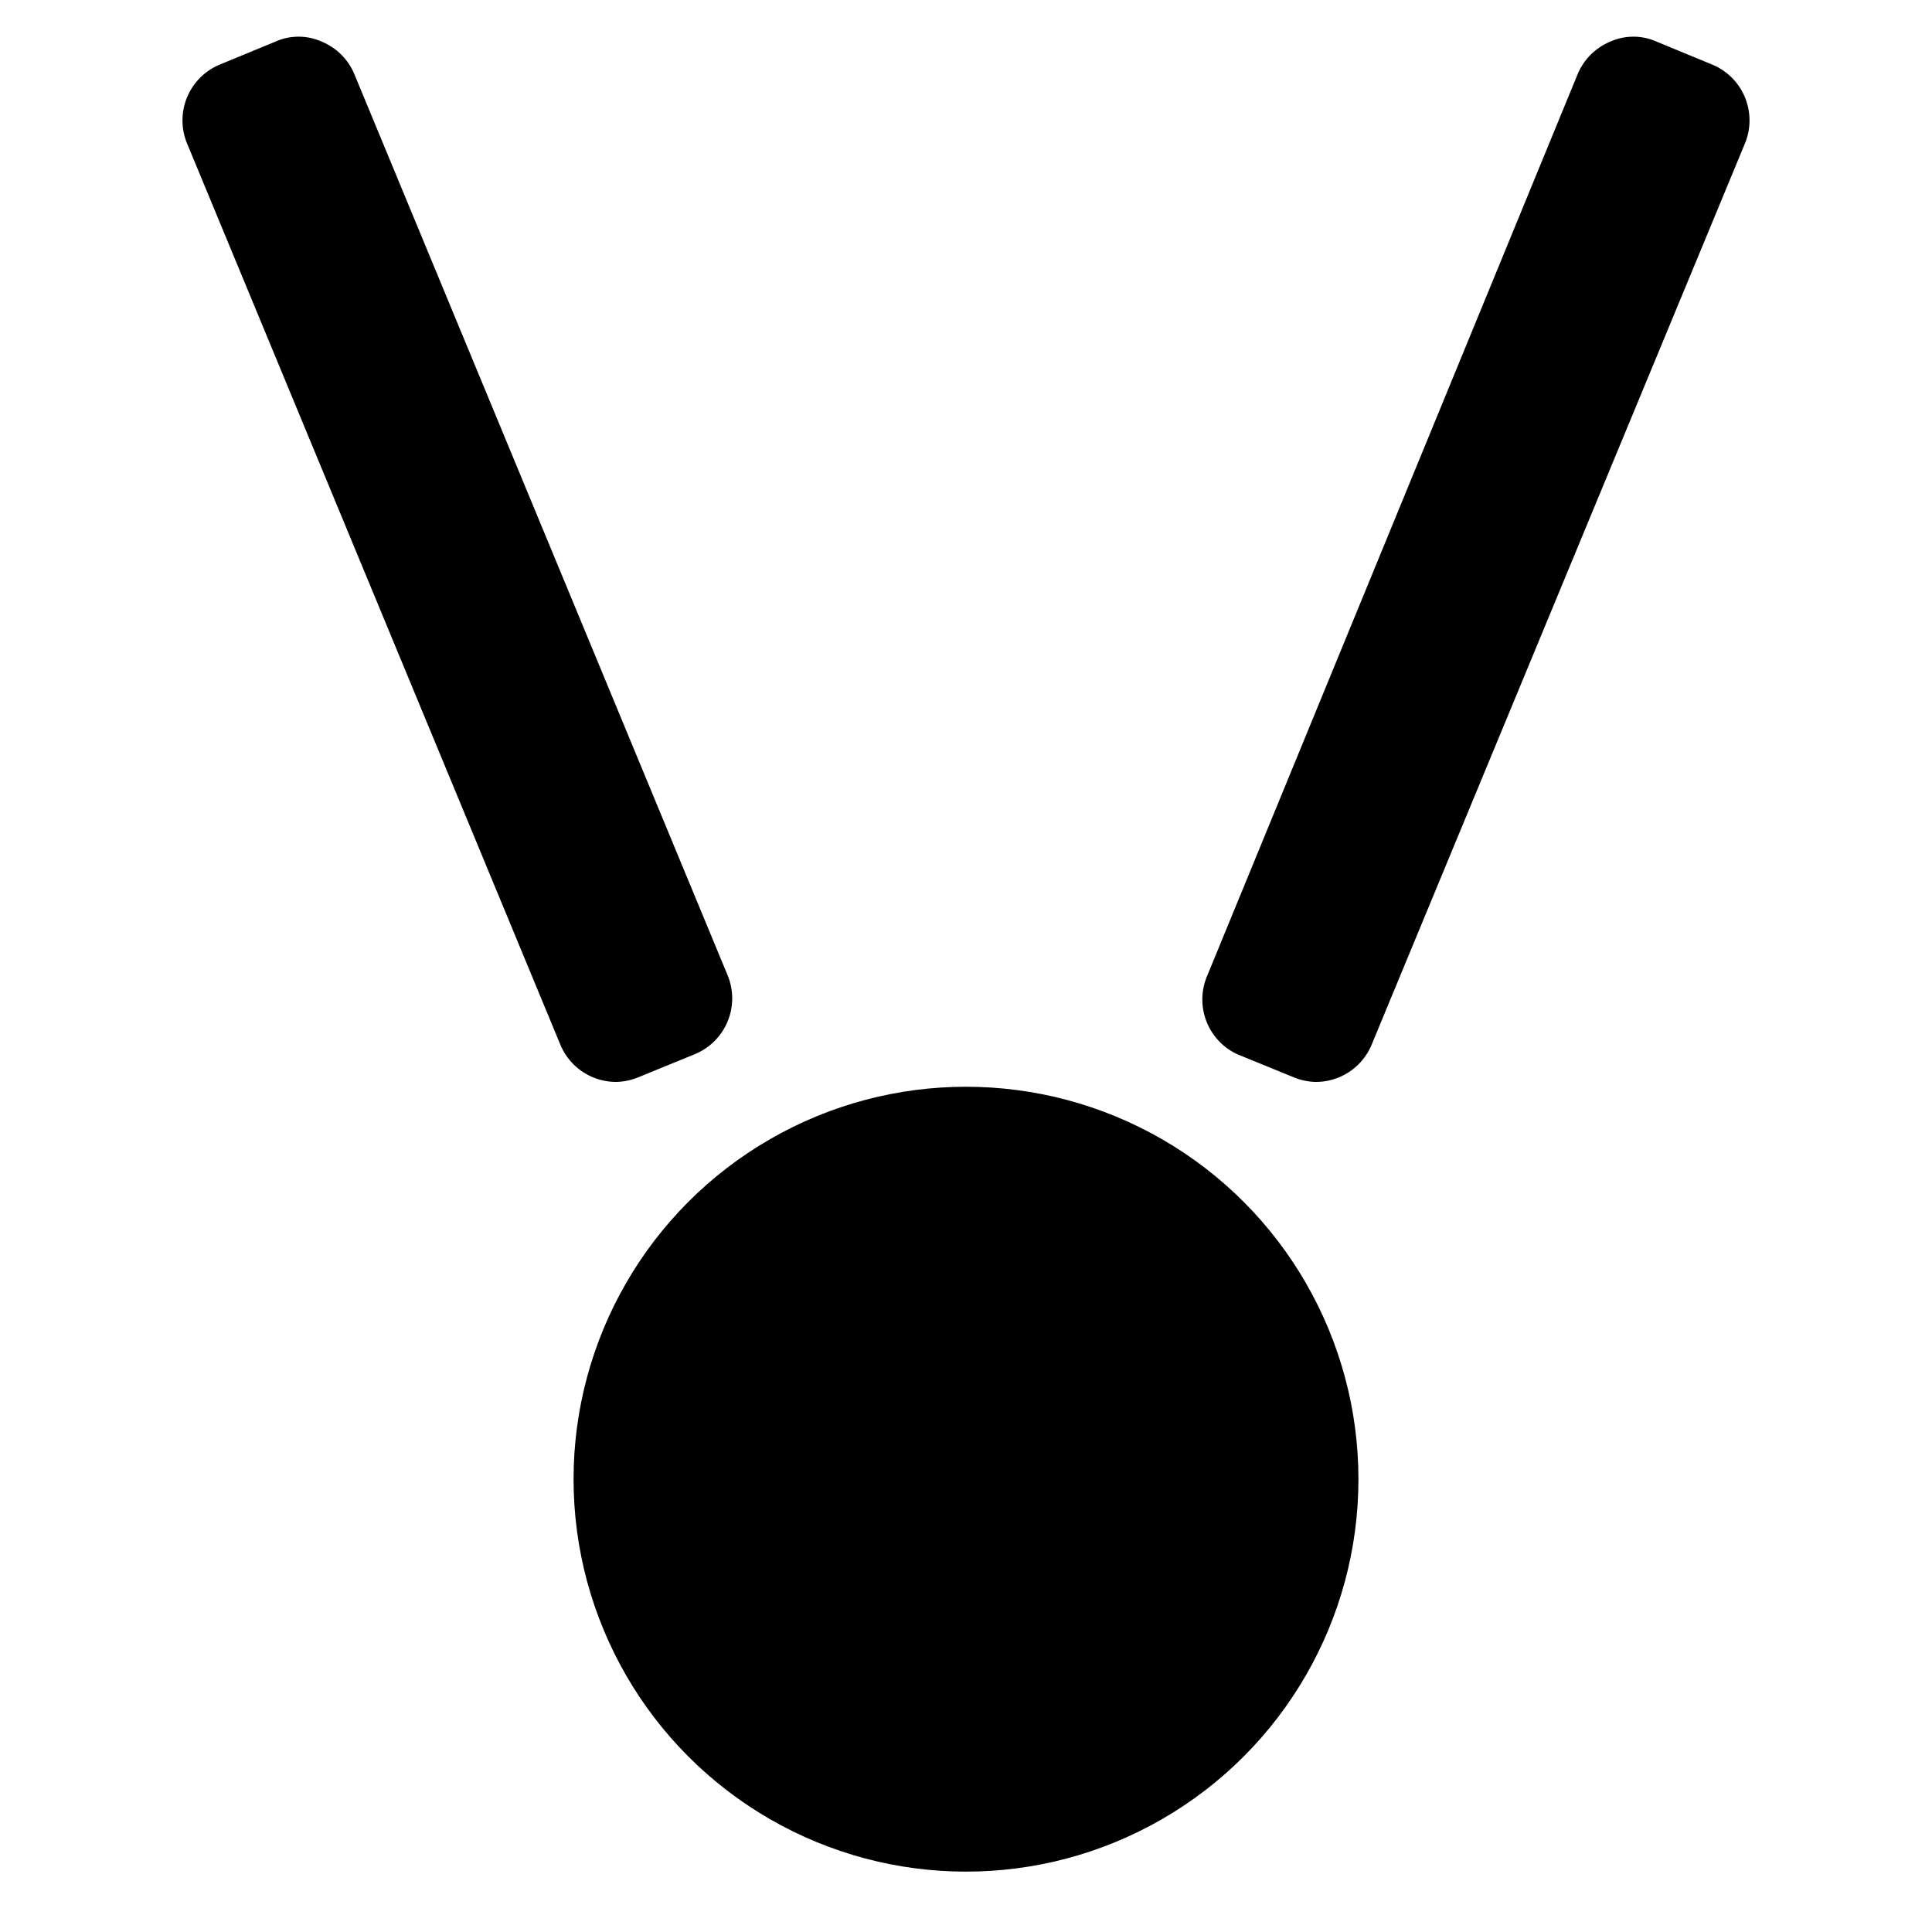 <svg xmlns="http://www.w3.org/2000/svg" viewBox="0 0 32 32" width="32" height="32">
	<path d="M10.2 17.92a1 1 0 01-.92-.62L3.1 2.38a1 1 0 01.54-1.31l.92-.38a.94.94 0 01.77 0 1 1 0 01.54.54l6.18 14.92a1 1 0 01-.54 1.31l-.93.38a1 1 0 01-.38.08zm11.6 0a1 1 0 01-.38-.08l-.93-.38a1 1 0 01-.49-1.31l6.13-14.92a1 1 0 01.54-.54.94.94 0 01.77 0l.92.38a1 1 0 01.54 1.31L22.72 17.3a1 1 0 01-.92.62z"/>
	<circle cx="16" cy="24.5" r="6.5"/>
</svg>